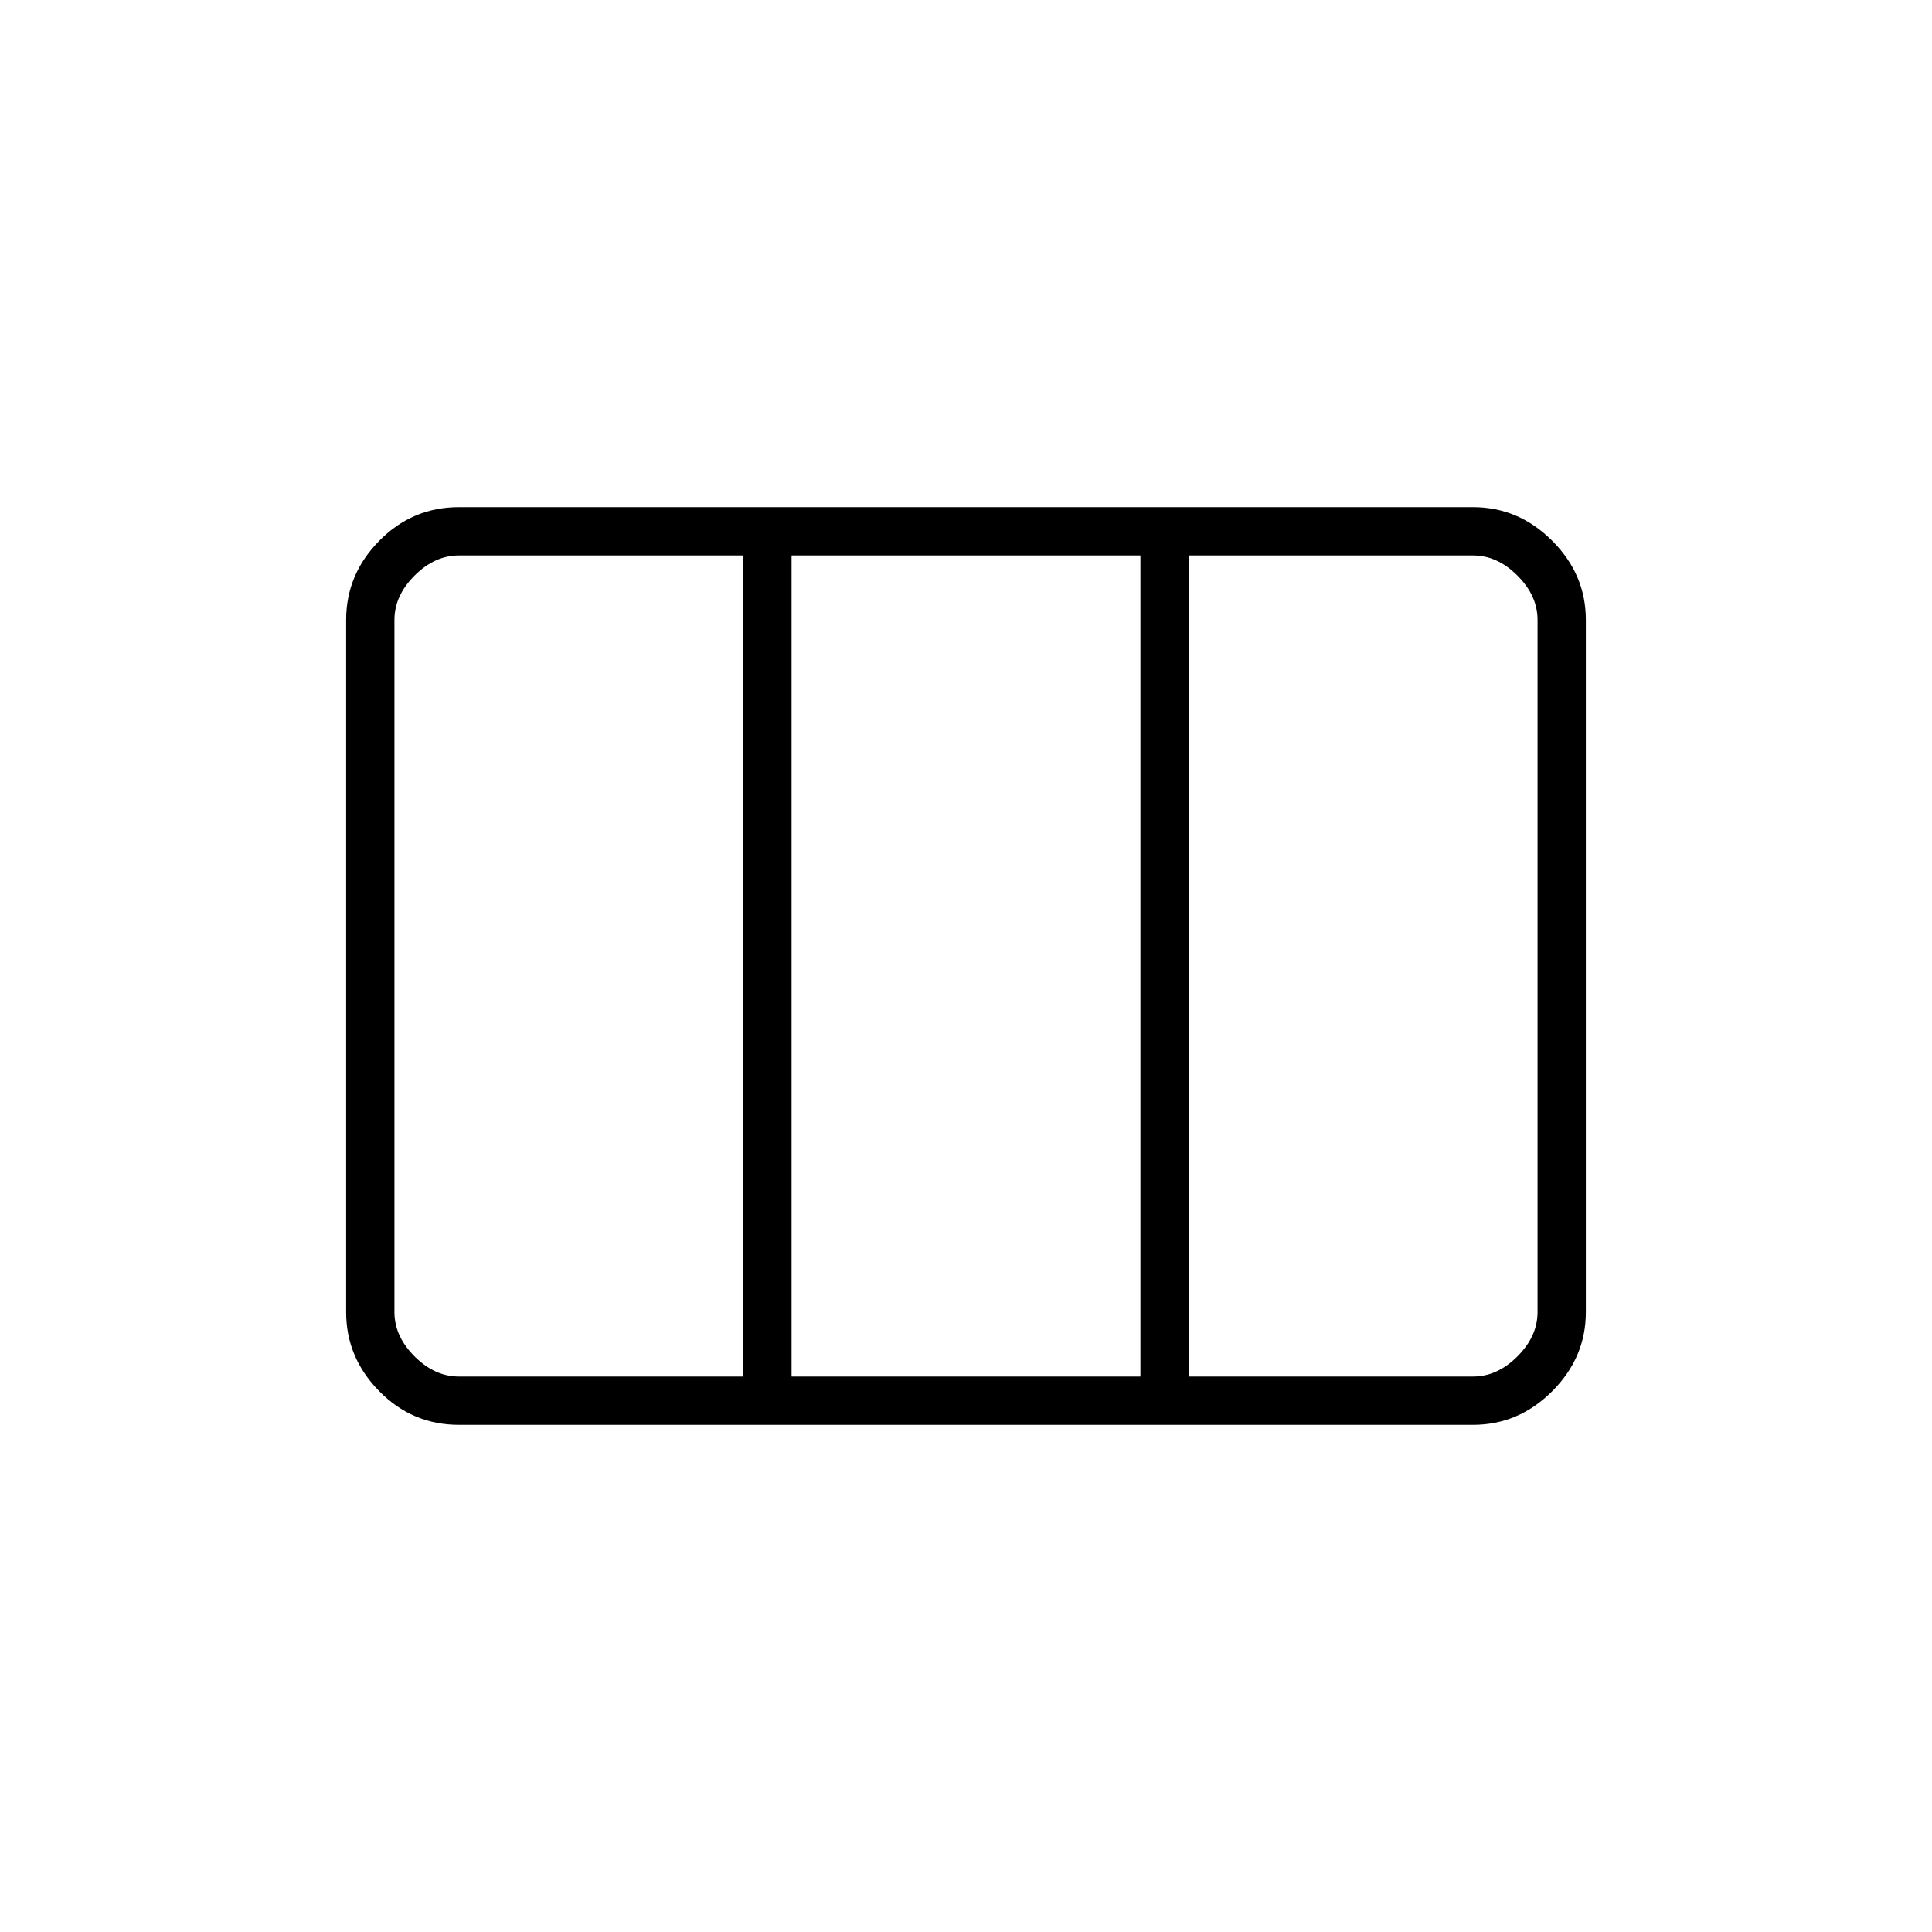 <svg xmlns="http://www.w3.org/2000/svg" height="40" viewBox="0 -960 960 960" width="40"><path d="M172-308v-344q0-22.58 16.45-39.29T228-708h504q22.58 0 39.29 16.71T788-652v344q0 22.58-16.71 39.29T732-252H228q-23.1 0-39.55-16.71Q172-285.42 172-308Zm56 32h141.33v-408H228q-12 0-22 10t-10 22v344q0 12 10 22t22 10Zm165.33 0h173.34v-408H393.33v408Zm197.34 0H732q12 0 22-10t10-22v-344q0-12-10-22t-22-10H590.67v408Z"/></svg>